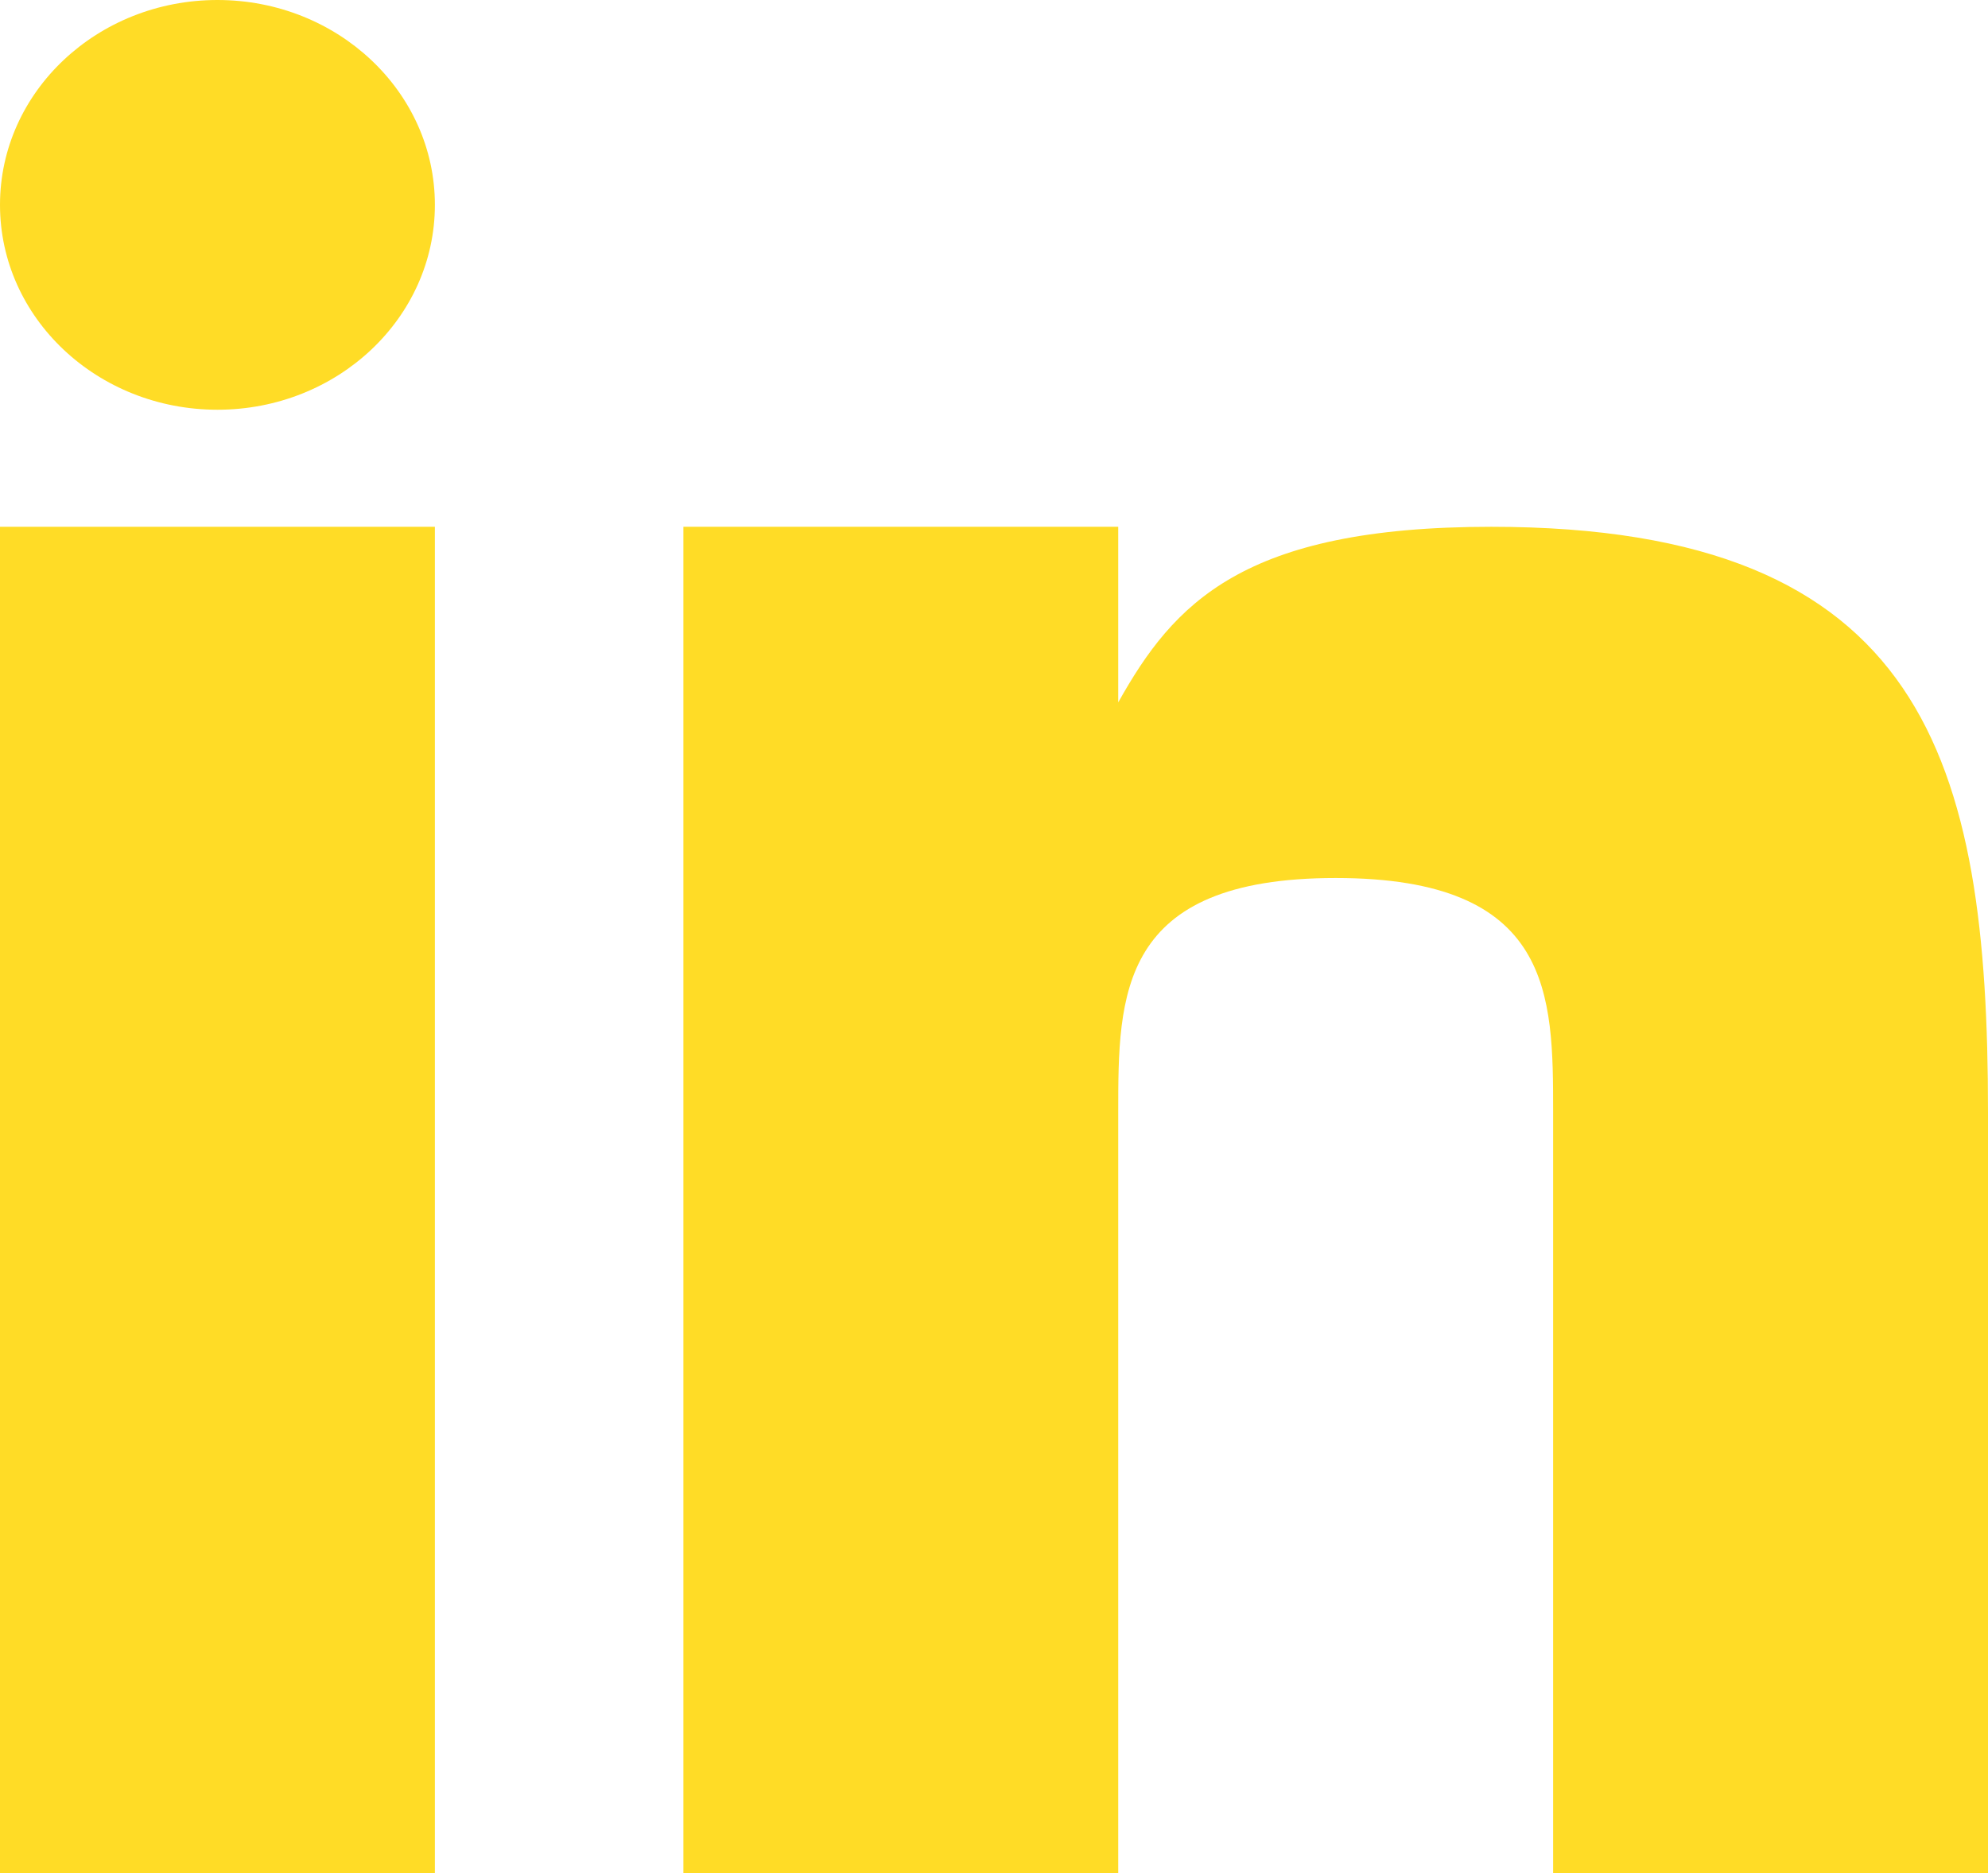 <svg width="69" height="65" viewBox="0 0 69 65" fill="none" xmlns="http://www.w3.org/2000/svg">
<g clip-path="url(#clip0_40_299)">
<path d="M15.094 18.281H0V65H15.094V18.281Z" fill="#FFDC26"/>
<path d="M51.757 18.281C43.125 18.281 40.732 20.946 38.812 24.375V18.281H23.719V65H38.812V38.594C38.812 34.531 38.812 30.469 46.359 30.469C53.906 30.469 53.906 34.531 53.906 38.594V65H69V38.594C69 26.406 66.844 18.281 51.757 18.281Z" fill="#FFDC26"/>
<path d="M7.547 14.219C11.715 14.219 15.094 11.036 15.094 7.109C15.094 3.183 11.715 0 7.547 0C3.379 0 0 3.183 0 7.109C0 11.036 3.379 14.219 7.547 14.219Z" fill="#FFDC26"/>
</g>
<defs>
<clipPath id="clip0_40_299">
<rect width="69" height="65" fill="white"/>
</clipPath>
</defs>
</svg>
